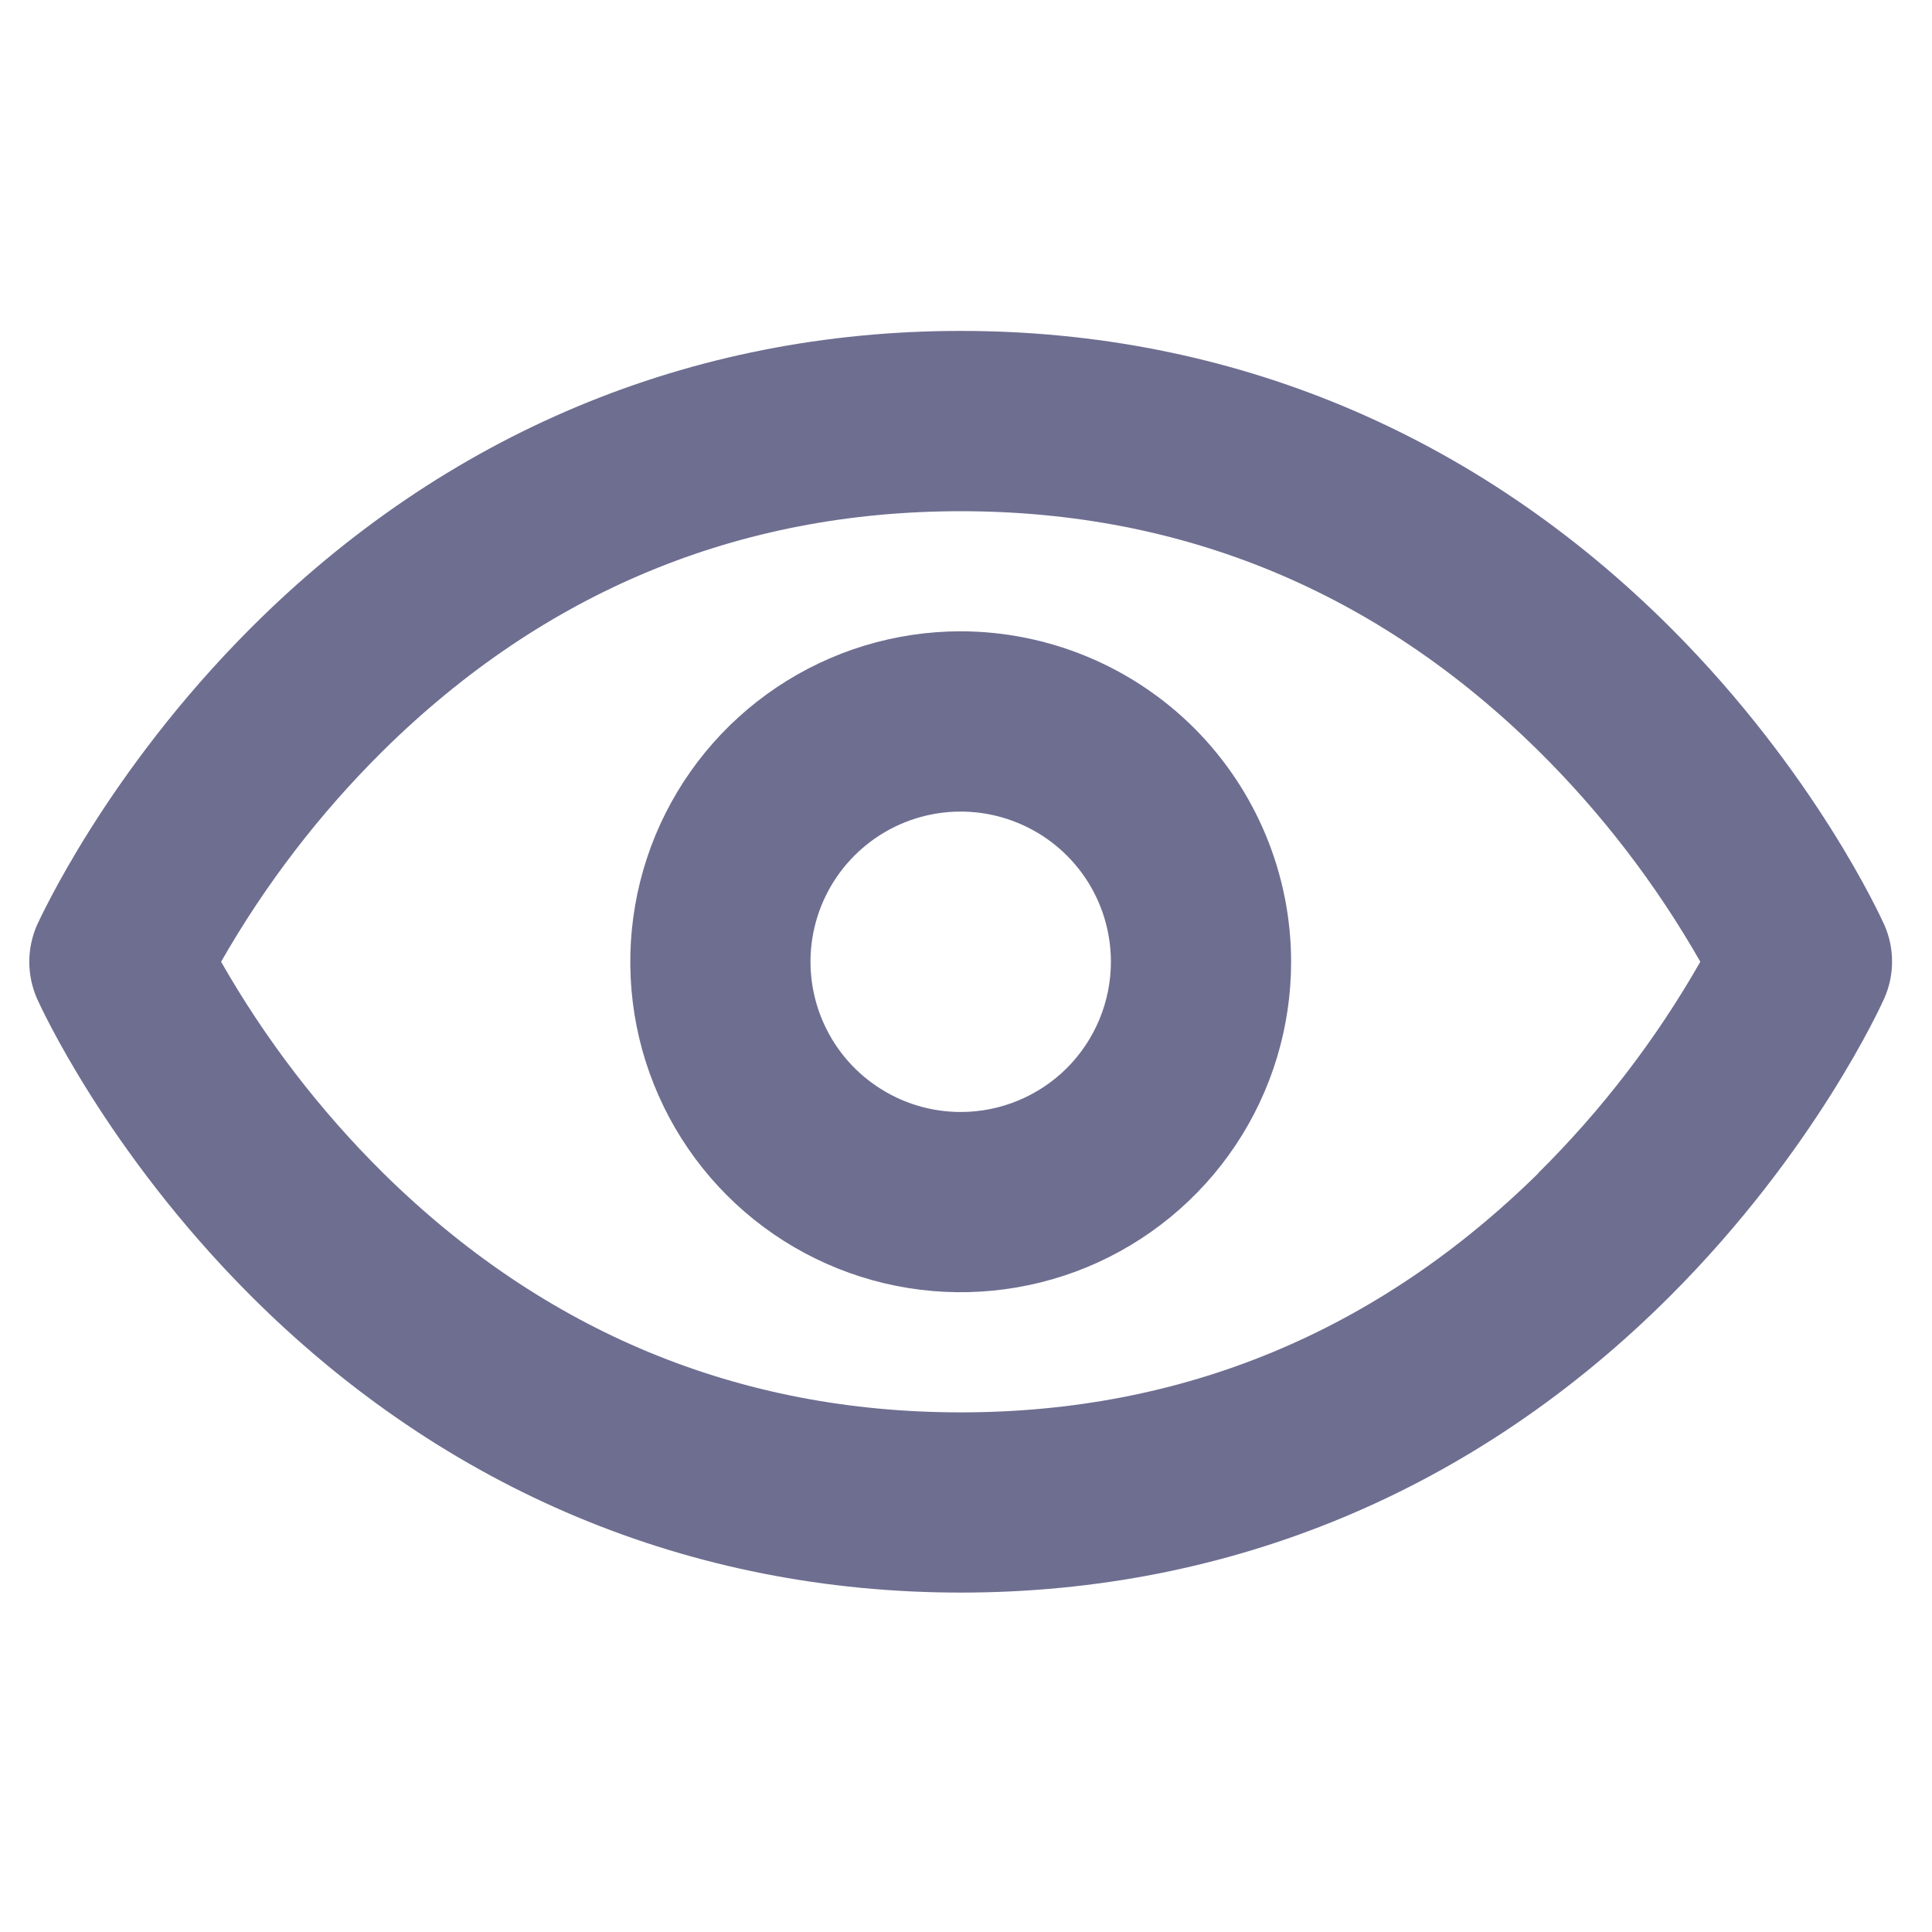 <svg width="25" height="25" viewBox="0 0 25 25" fill="none" xmlns="http://www.w3.org/2000/svg">
<path d="M24.385 11.972C24.349 11.893 23.497 10.003 21.617 8.123C19.101 5.611 15.93 4.282 12.432 4.282C8.933 4.282 5.762 5.611 3.249 8.123C1.369 10.003 0.517 11.893 0.478 11.972C0.413 12.121 0.379 12.283 0.379 12.446C0.379 12.609 0.413 12.77 0.478 12.92C0.514 12.999 1.366 14.888 3.247 16.769C5.762 19.281 8.933 20.608 12.432 20.608C15.93 20.608 19.101 19.281 21.613 16.769C23.494 14.888 24.346 12.999 24.382 12.92C24.448 12.771 24.483 12.609 24.483 12.446C24.484 12.283 24.45 12.121 24.385 11.972ZM19.909 15.179C17.822 17.233 15.307 18.276 12.432 18.276C9.556 18.276 7.041 17.233 4.957 15.178C4.138 14.367 3.432 13.447 2.861 12.445C3.433 11.444 4.138 10.525 4.957 9.714C7.042 7.657 9.556 6.615 12.432 6.615C15.307 6.615 17.821 7.657 19.906 9.714C20.726 10.524 21.431 11.444 22.002 12.445C21.431 13.447 20.725 14.367 19.906 15.178L19.909 15.179ZM12.432 8.169C11.586 8.169 10.759 8.42 10.056 8.89C9.353 9.36 8.805 10.028 8.481 10.809C8.158 11.59 8.073 12.45 8.238 13.28C8.403 14.109 8.81 14.871 9.408 15.469C10.006 16.067 10.768 16.474 11.597 16.639C12.427 16.804 13.287 16.719 14.068 16.396C14.849 16.072 15.517 15.524 15.987 14.821C16.457 14.118 16.707 13.291 16.707 12.445C16.706 11.312 16.255 10.225 15.454 9.423C14.652 8.622 13.565 8.171 12.432 8.169ZM12.432 14.389C12.047 14.389 11.671 14.275 11.352 14.061C11.032 13.848 10.783 13.544 10.636 13.189C10.489 12.834 10.45 12.443 10.525 12.066C10.6 11.689 10.785 11.343 11.057 11.071C11.329 10.799 11.675 10.614 12.052 10.539C12.429 10.464 12.82 10.503 13.175 10.65C13.53 10.797 13.834 11.046 14.048 11.366C14.261 11.685 14.375 12.061 14.375 12.445C14.375 12.961 14.17 13.455 13.806 13.82C13.441 14.184 12.947 14.389 12.432 14.389Z" fill="#6E6E91"/>
</svg>
